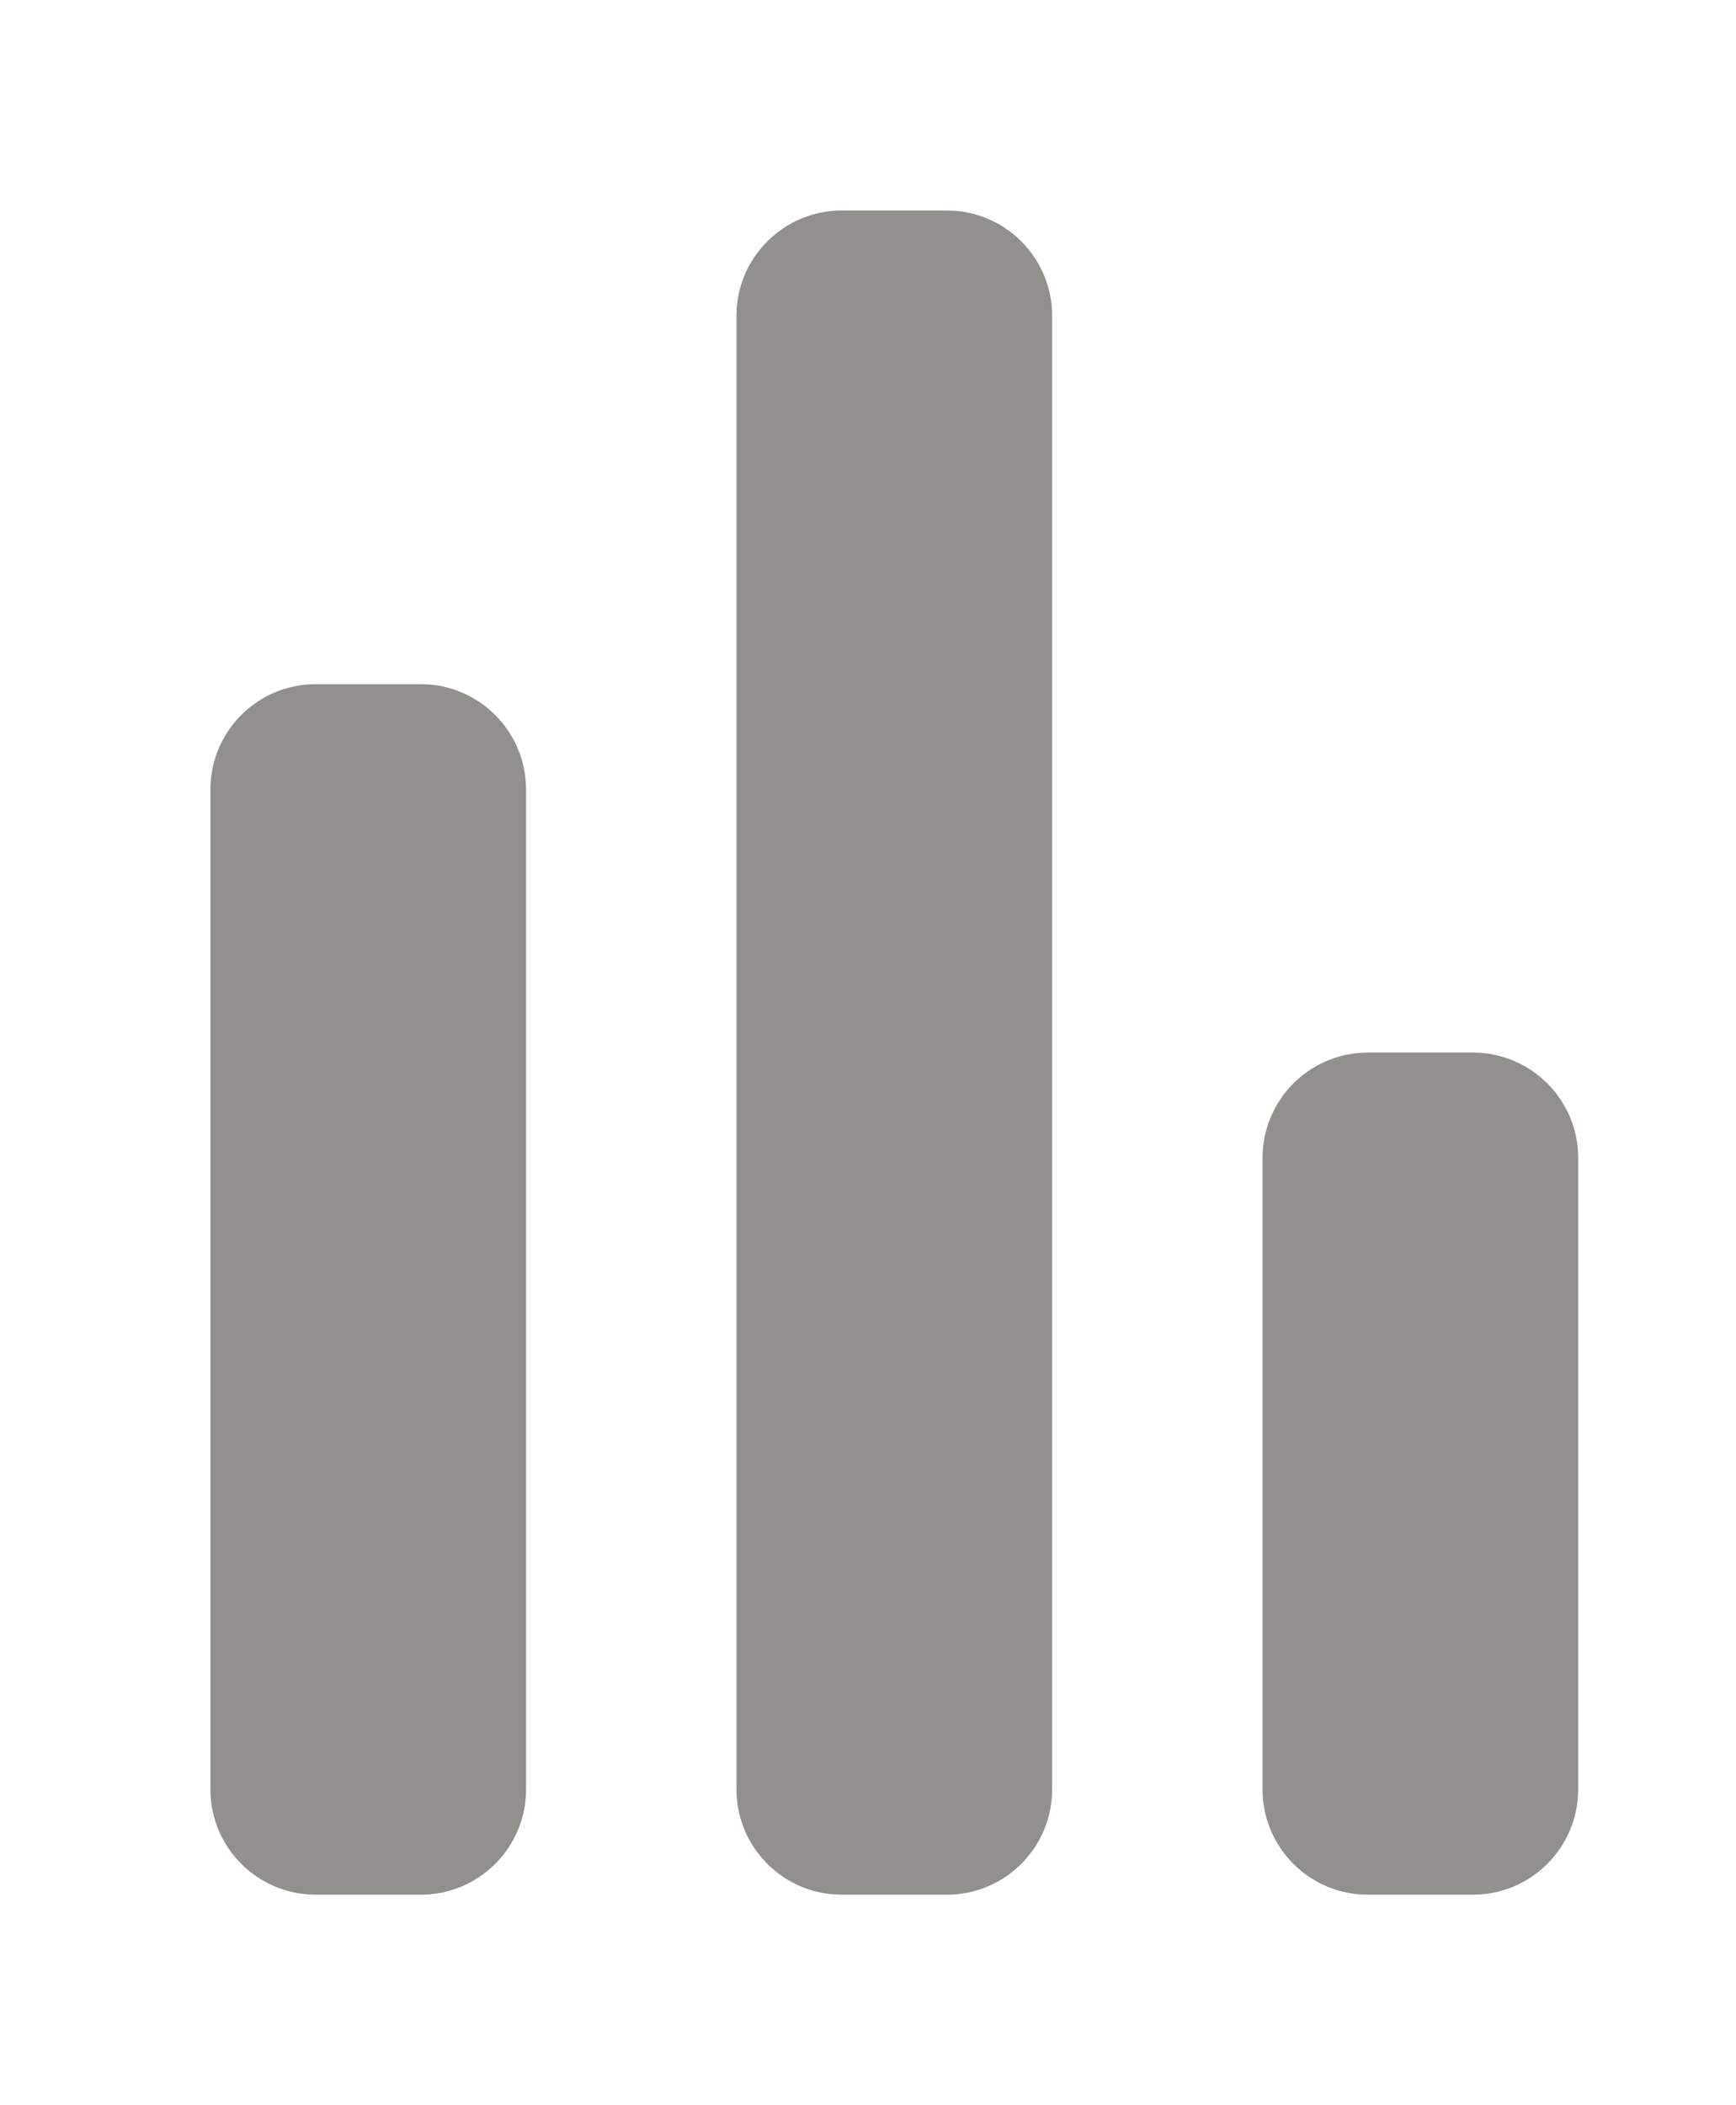 <!-- Generated by IcoMoon.io -->
<svg version="1.1" xmlns="http://www.w3.org/2000/svg" width="33" height="40" viewBox="0 0 33 40">
<title>bm-stats1</title>
<path fill="#91908d" d="M18 4h-2c-1.104 0-2 0.896-2 2v28c0 1.104 0.896 2 2 2h2c1.104 0 2-0.896 2-2v-28c0-1.104-0.896-2-2-2v0zM28 20h-2c-1.104 0-2 0.896-2 2v12c0 1.104 0.896 2 2 2h2c1.104 0 2-0.896 2-2v-12c0-1.104-0.896-2-2-2v0zM8 13h-2c-1.104 0-2 0.896-2 2v19c0 1.104 0.896 2 2 2h2c1.104 0 2-0.896 2-2v-19c0-1.104-0.896-2-2-2v0z"></path>
</svg>
